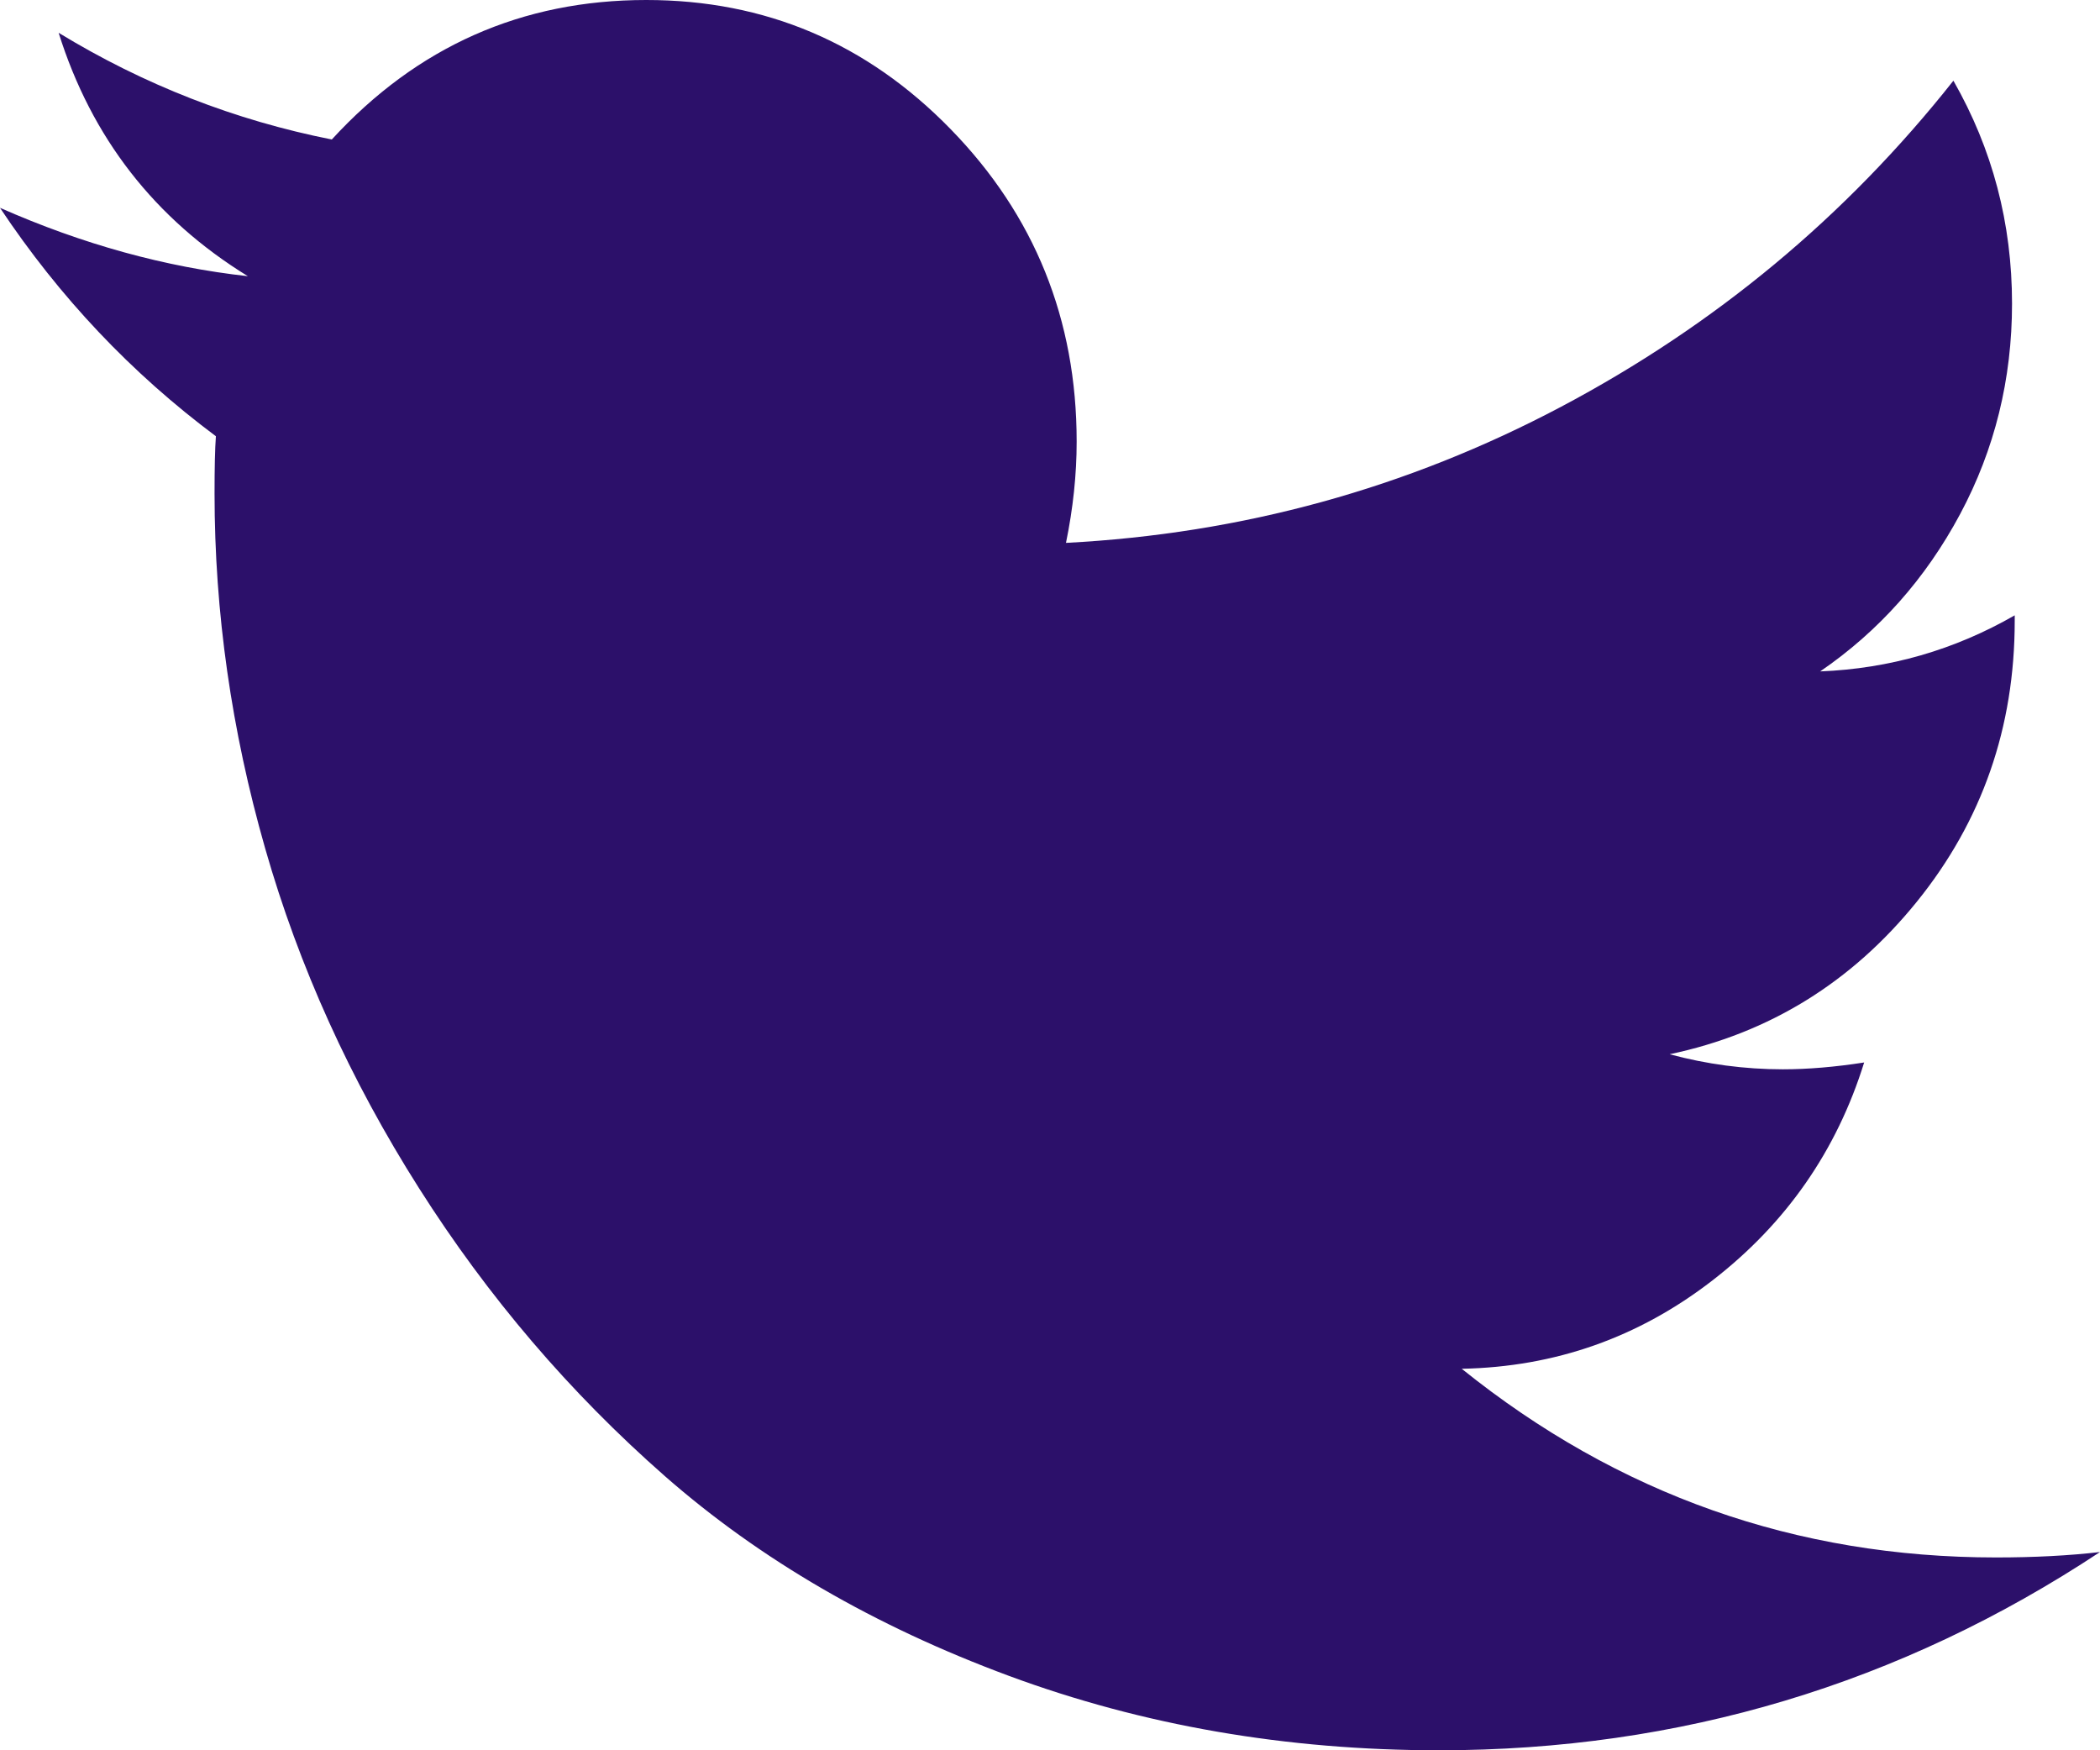 <?xml version="1.0" encoding="UTF-8" standalone="no"?><!DOCTYPE svg PUBLIC "-//W3C//DTD SVG 1.1//EN" "http://www.w3.org/Graphics/SVG/1.1/DTD/svg11.dtd"><svg width="100%" height="100%" viewBox="0 0 36 30" version="1.1" xmlns="http://www.w3.org/2000/svg" xmlns:xlink="http://www.w3.org/1999/xlink" xml:space="preserve" xmlns:serif="http://www.serif.com/" style="fill-rule:evenodd;clip-rule:evenodd;stroke-linejoin:round;stroke-miterlimit:2;"><g><path d="M4.249,4.734c-1.417,-0.156 -2.833,-0.547 -4.249,-1.172c1.02,1.532 2.254,2.836 3.701,3.915c-0.016,0.218 -0.023,0.546 -0.023,0.984c-0,2.031 0.289,4.059 0.868,6.082c0.578,2.023 1.458,3.965 2.638,5.824c1.18,1.86 2.585,3.504 4.214,4.934c1.63,1.429 3.594,2.57 5.894,3.422c2.299,0.851 4.759,1.277 7.378,1.277c4.127,0 7.904,-1.133 11.33,-3.398c-0.533,0.062 -1.127,0.093 -1.782,0.093c-3.426,0 -6.479,-1.078 -9.16,-3.234c1.599,-0.031 3.031,-0.535 4.295,-1.512c1.264,-0.976 2.132,-2.222 2.604,-3.738c-0.503,0.078 -0.967,0.117 -1.394,0.117c-0.654,0 -1.302,-0.086 -1.941,-0.258c1.705,-0.359 3.118,-1.23 4.237,-2.613c1.119,-1.383 1.679,-2.988 1.679,-4.816l0,-0.094c-1.035,0.594 -2.147,0.914 -3.335,0.961c1.005,-0.688 1.805,-1.586 2.399,-2.696c0.593,-1.109 0.89,-2.312 0.89,-3.609c0,-1.375 -0.335,-2.648 -1.005,-3.82c-1.842,2.328 -4.085,4.191 -6.727,5.59c-2.642,1.398 -5.471,2.175 -8.486,2.332c0.122,-0.594 0.183,-1.172 0.183,-1.735c-0,-2.093 -0.72,-3.879 -2.159,-5.355c-1.439,-1.477 -3.179,-2.215 -5.219,-2.215c-2.132,-0 -3.929,0.797 -5.391,2.391c-1.66,-0.329 -3.221,-0.938 -4.683,-1.829c0.564,1.797 1.645,3.188 3.244,4.172Z" style="fill:#2c106a;fill-rule:nonzero;"/></g></svg>
